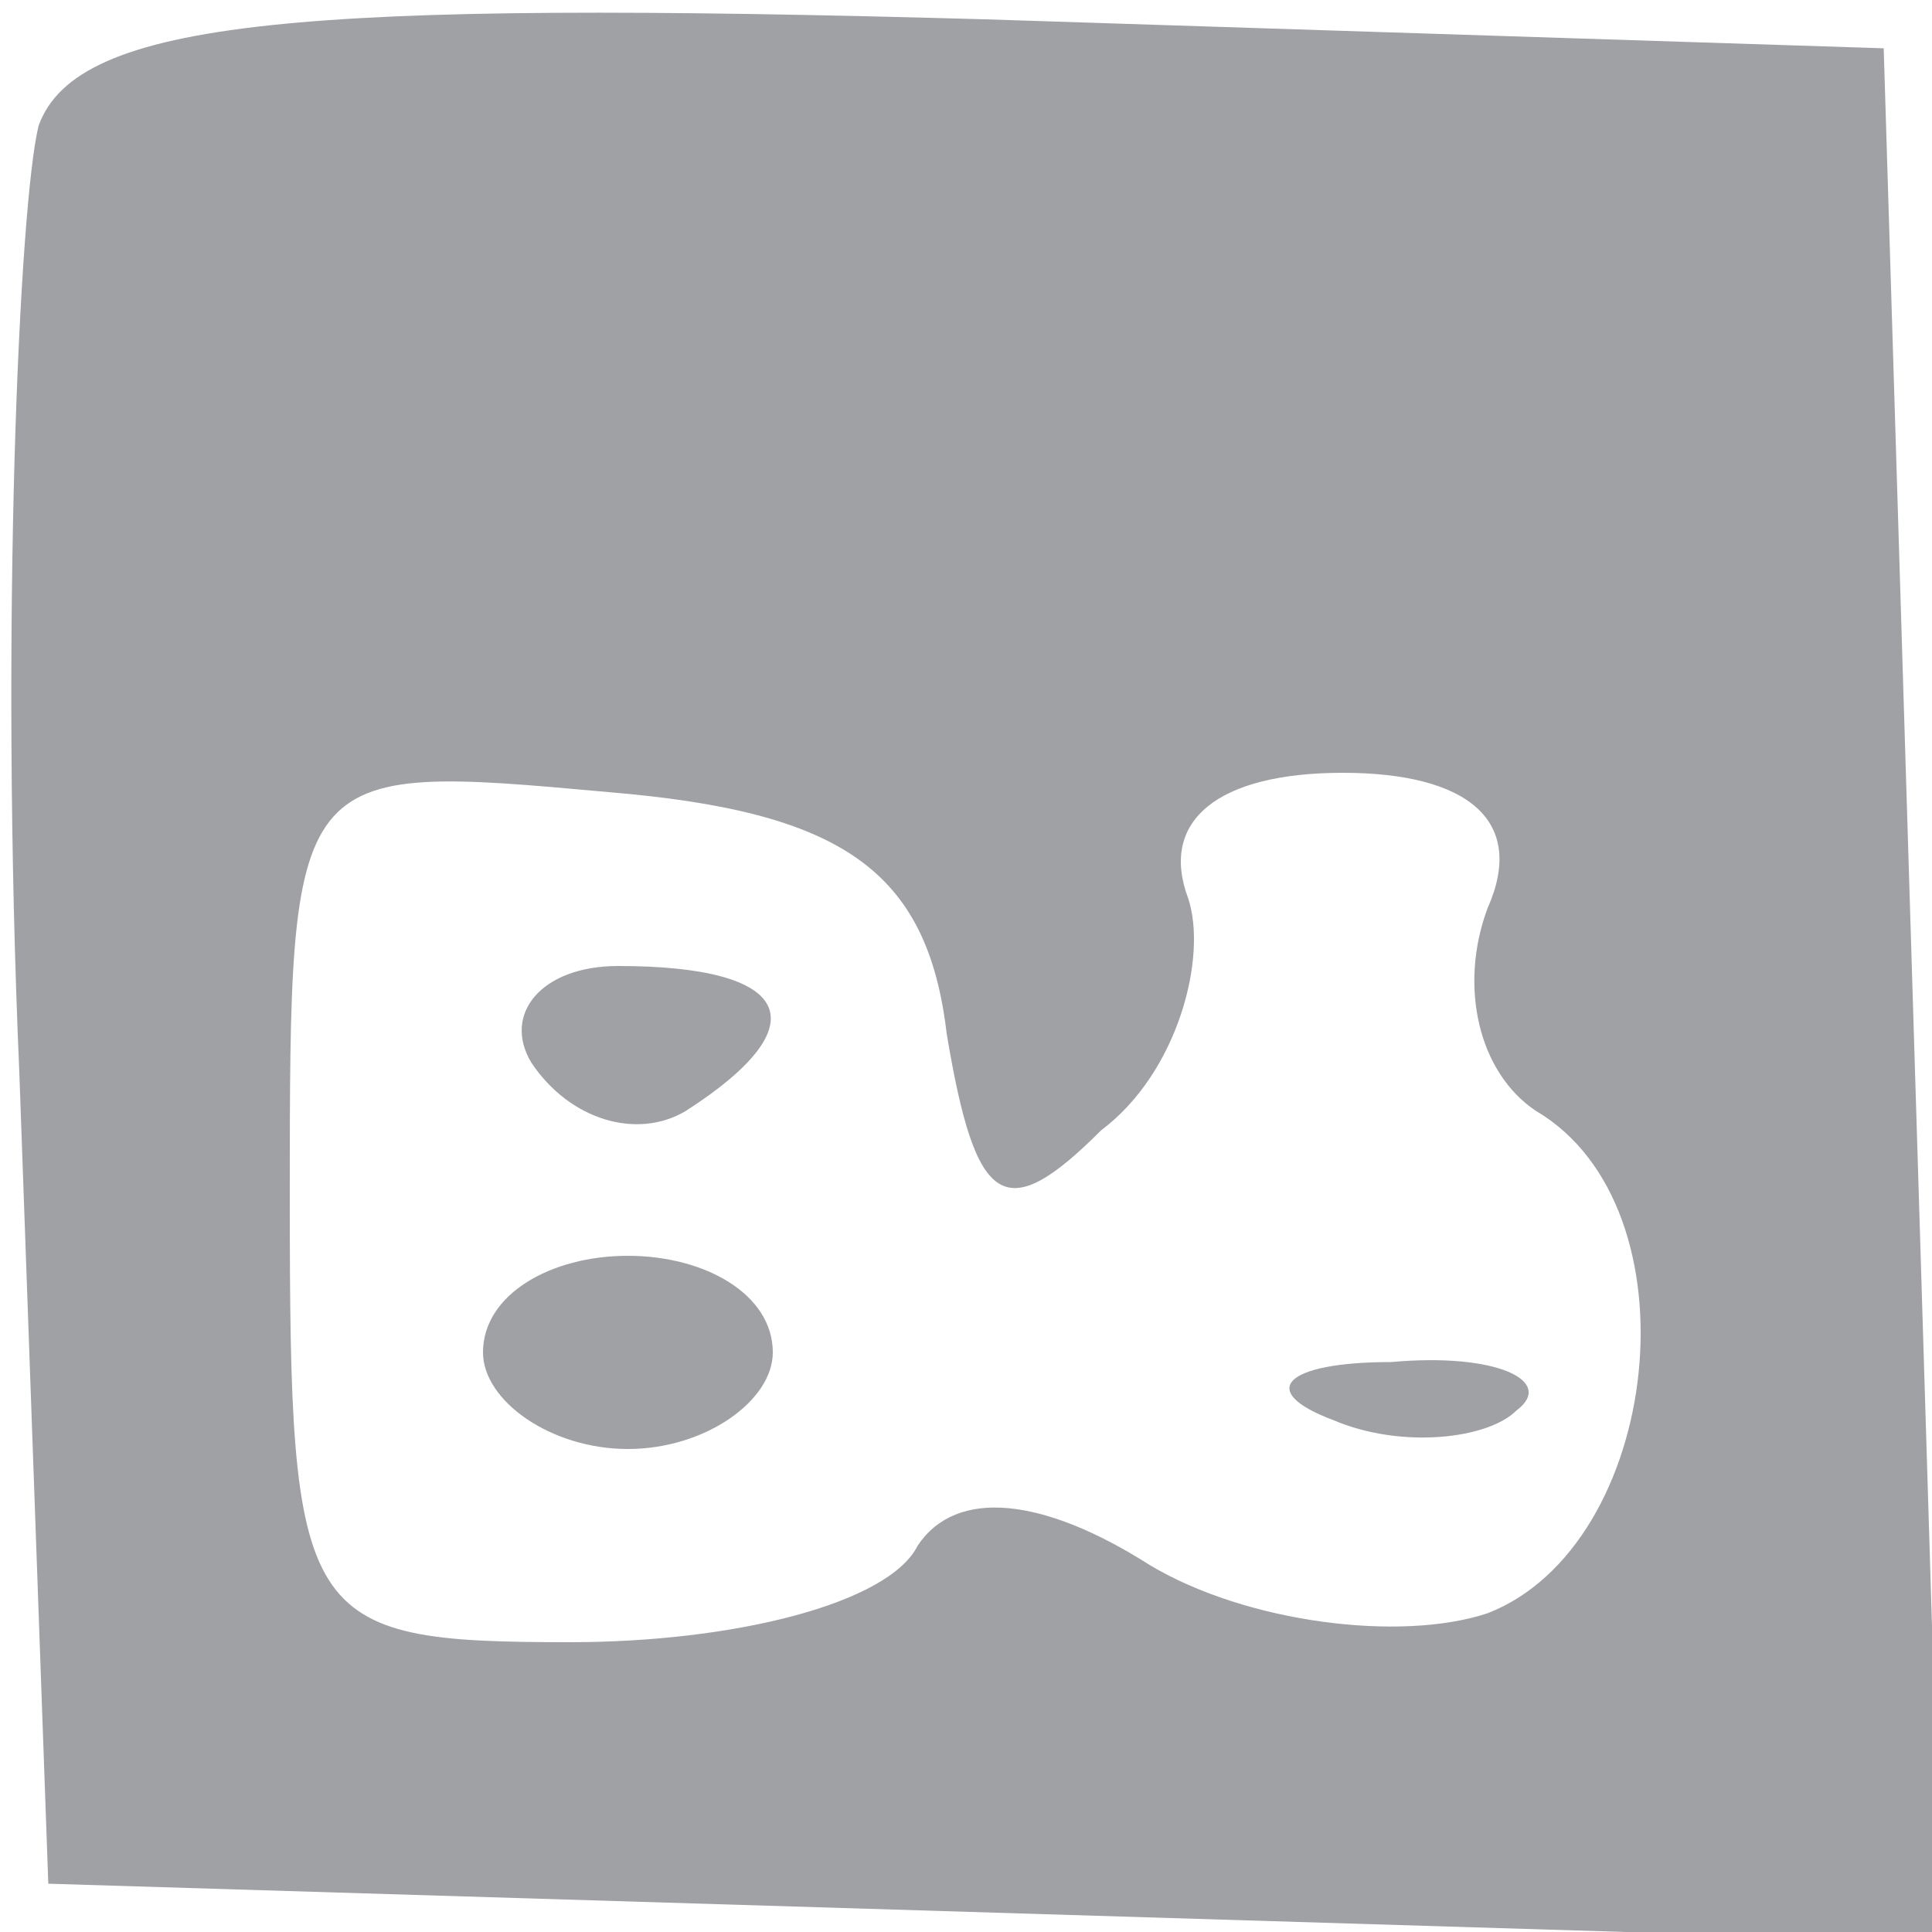 <?xml version="1.0" standalone="no"?>
<!DOCTYPE svg PUBLIC "-//W3C//DTD SVG 20010904//EN"
 "http://www.w3.org/TR/2001/REC-SVG-20010904/DTD/svg10.dtd">
<svg version="1.0" xmlns="http://www.w3.org/2000/svg"
 width="20pt" height="20pt" viewBox="0 0 20 20"
 preserveAspectRatio="xMidYMid meet">

<g transform="translate(0,20) scale(0.1,-0.1)"
fill="#a0a1a5" stroke="none">
<path d="M4 187 c-2 -8 -4 -52 -2 -98 l3 -84 98 -3 98 -3 -3 98 -3 98 -93 3
c-71 2 -94 0 -98 -11z m94 -94 c3 -18 6 -20 16 -10 8 6 11 18 9 24 -3 8 3 13
16 13 13 0 19 -5 15 -14 -3 -8 -1 -17 5 -21 17 -10 13 -45 -5 -52 -9 -3 -25
-1 -35 5 -11 7 -20 8 -24 2 -3 -6 -19 -10 -36 -10 -28 0 -29 2 -29 46 0 45 0
45 33 42 24 -2 33 -8 35 -25z"/>
<path d="M55 90 c4 -6 11 -8 16 -5 14 9 11 15 -7 15 -8 0 -12 -5 -9 -10z"/>
<path d="M50 60 c0 -5 7 -10 15 -10 8 0 15 5 15 10 0 6 -7 10 -15 10 -8 0 -15
-4 -15 -10z"/>
<path d="M138 53 c7 -3 16 -2 19 1 4 3 -2 6 -13 5 -11 0 -14 -3 -6 -6z"/>
</g>
</svg>
